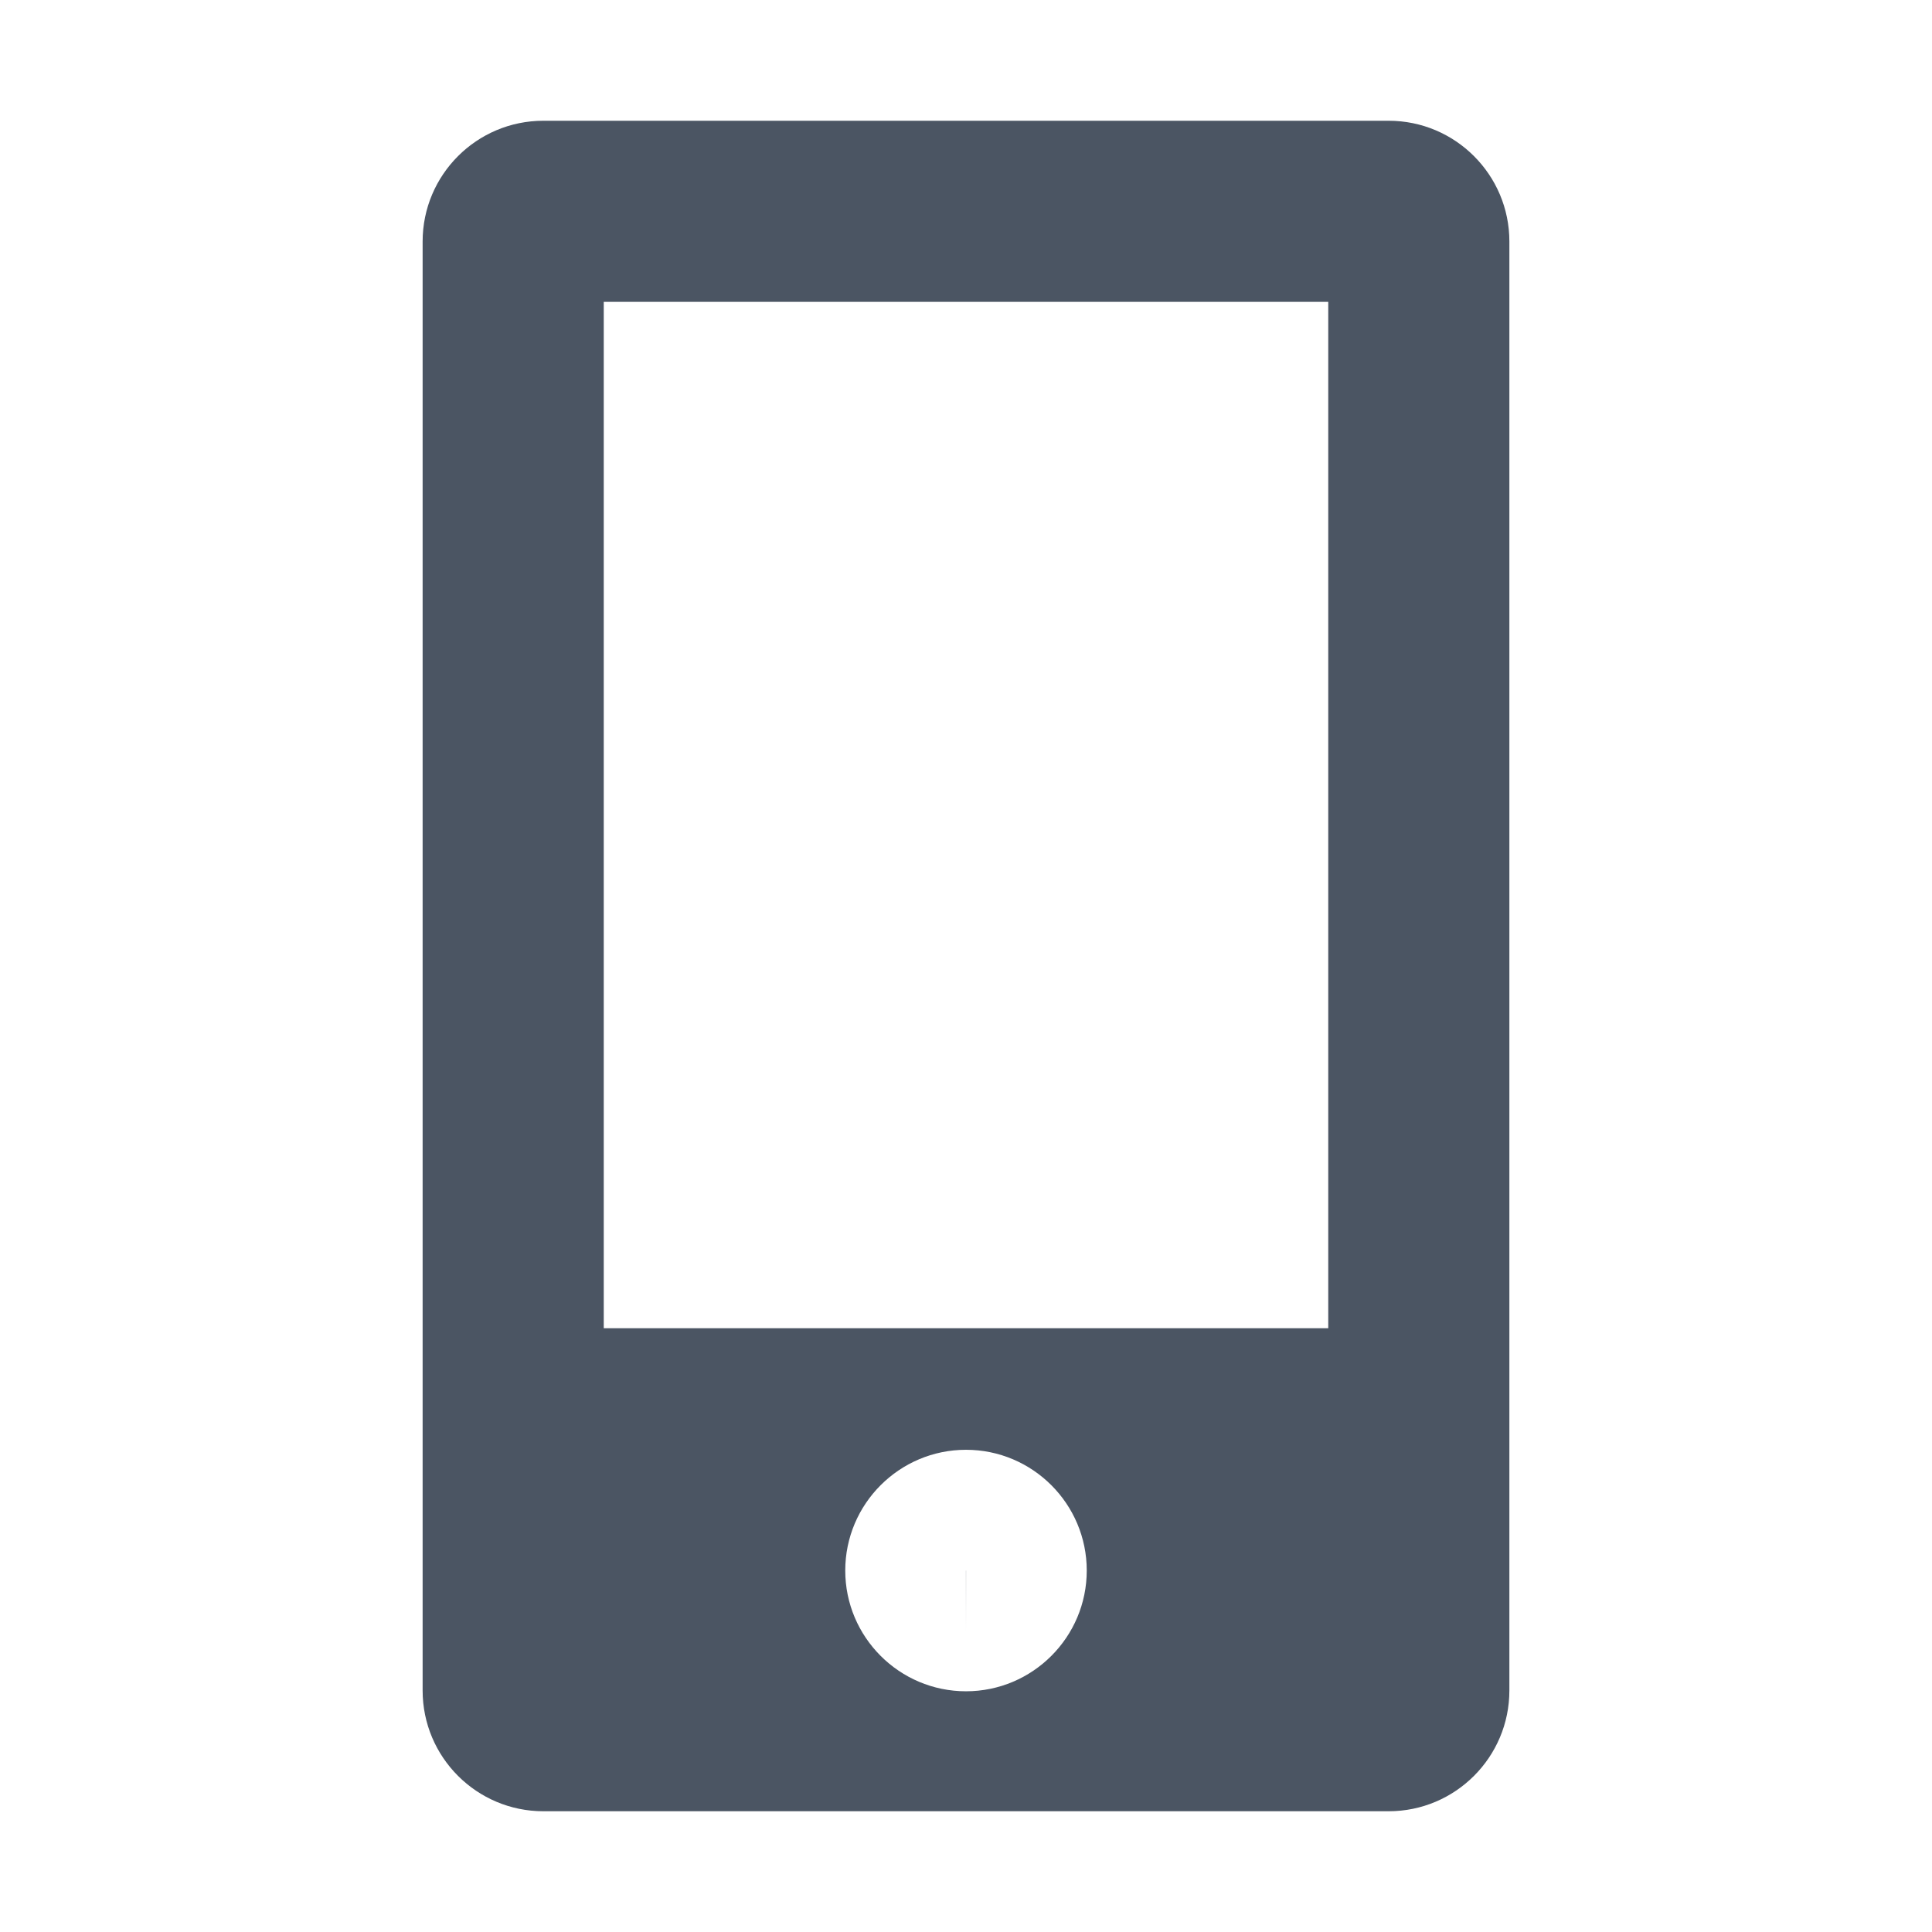 <?xml version="1.0" standalone="no"?><!DOCTYPE svg PUBLIC "-//W3C//DTD SVG 1.1//EN" "http://www.w3.org/Graphics/SVG/1.1/DTD/svg11.dtd"><svg t="1651326979221" class="icon" viewBox="0 0 1024 1024" version="1.1" xmlns="http://www.w3.org/2000/svg" p-id="1854" xmlns:xlink="http://www.w3.org/1999/xlink" width="200" height="200"><defs><style type="text/css">@font-face { font-family: feedback-iconfont; src: url("//at.alicdn.com/t/font_1031158_u69w8yhxdu.woff2?t=1630033759944") format("woff2"), url("//at.alicdn.com/t/font_1031158_u69w8yhxdu.woff?t=1630033759944") format("woff"), url("//at.alicdn.com/t/font_1031158_u69w8yhxdu.ttf?t=1630033759944") format("truetype"); }
</style></defs><path d="M512 864.416l0.032-32-0.064 0.032L512 864.416zM736 64 288 64c-35.328 0-64 28.672-64 64l0 768c0 35.328 28.672 64 64 64l448 0c35.328 0 64-28.672 64-64L800 128C800 92.672 771.328 64 736 64zM512 896.416c-35.296 0-64-28.704-64-64 0-35.296 28.704-64 64-64s64 28.704 64 64C576 867.712 547.296 896.416 512 896.416zM704 704 320 704 320 160l384 0L704 704z" p-id="1855" fill="#4b5563"></path></svg>